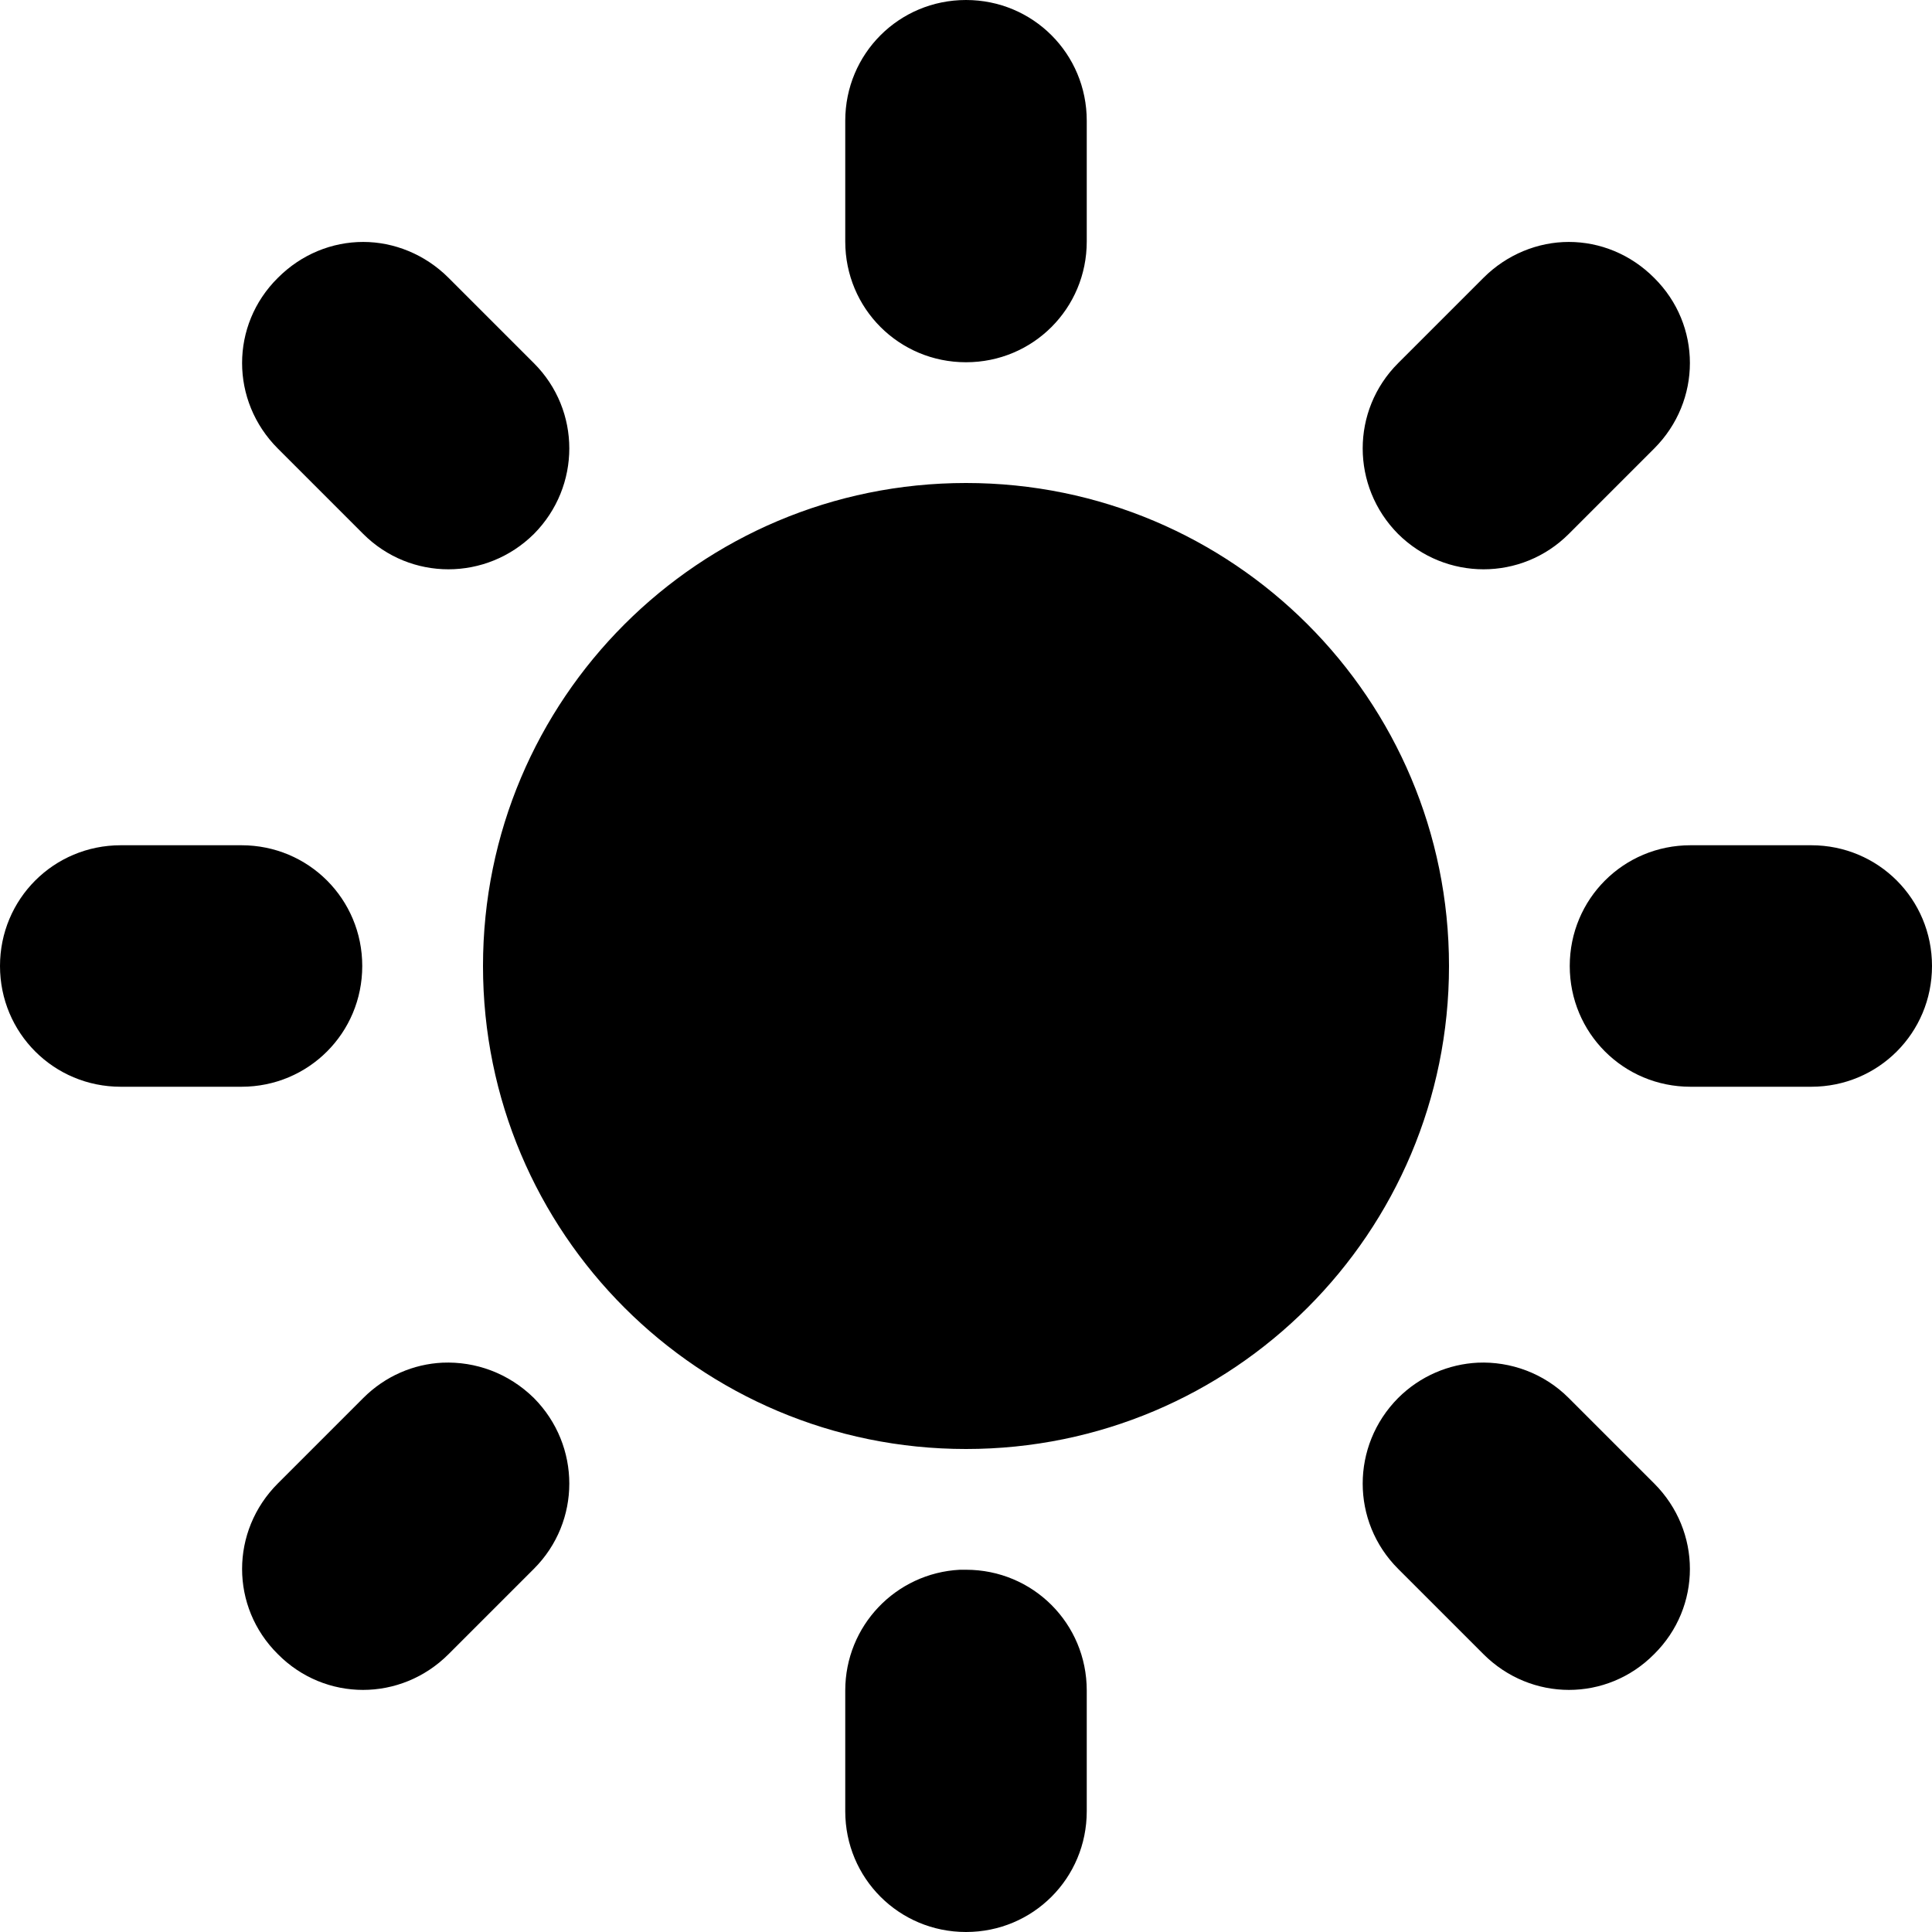 <svg width="22" height="22" viewBox="0 0 22 22" fill="none" xmlns="http://www.w3.org/2000/svg">
<g clip-path="url(#clip0_7_32)">
<path d="M11 0C10.237 0 9.625 0.612 9.625 1.375V2.75C9.625 3.513 10.237 4.125 11 4.125C11.763 4.125 12.375 3.513 12.375 2.75V1.375C12.375 0.612 11.763 0 11 0ZM4.136 2.755C3.781 2.755 3.432 2.895 3.164 3.164C2.621 3.701 2.621 4.565 3.164 5.108L4.136 6.08C4.673 6.617 5.538 6.617 6.08 6.08C6.617 5.538 6.617 4.673 6.08 4.136L5.108 3.164C4.839 2.895 4.485 2.755 4.136 2.755ZM17.864 2.755C17.515 2.755 17.161 2.895 16.892 3.164L15.92 4.136C15.383 4.673 15.383 5.538 15.92 6.08C16.462 6.617 17.327 6.617 17.864 6.08L18.836 5.108C19.379 4.565 19.379 3.701 18.836 3.164C18.568 2.895 18.219 2.755 17.864 2.755ZM11 5.5C7.96 5.5 5.5 7.96 5.5 11C5.5 14.04 7.96 16.5 11 16.5C14.04 16.5 16.5 14.04 16.5 11C16.5 7.96 14.04 5.5 11 5.5ZM1.375 9.625C0.612 9.625 0 10.237 0 11C0 11.763 0.612 12.375 1.375 12.375H2.75C3.513 12.375 4.125 11.763 4.125 11C4.125 10.237 3.513 9.625 2.75 9.625H1.375ZM19.25 9.625C18.487 9.625 17.875 10.237 17.875 11C17.875 11.763 18.487 12.375 19.25 12.375H20.625C21.388 12.375 22 11.763 22 11C22 10.237 21.388 9.625 20.625 9.625H19.25ZM5.038 15.517C4.71 15.533 4.388 15.668 4.136 15.92L3.164 16.892C2.621 17.435 2.621 18.299 3.164 18.836C3.701 19.379 4.565 19.379 5.108 18.836L6.08 17.864C6.617 17.327 6.617 16.462 6.08 15.92C5.79 15.635 5.414 15.501 5.038 15.517ZM16.828 15.517C16.5 15.533 16.172 15.668 15.92 15.92C15.383 16.462 15.383 17.327 15.92 17.864L16.892 18.836C17.435 19.379 18.299 19.379 18.836 18.836C19.379 18.299 19.379 17.435 18.836 16.892L17.864 15.92C17.58 15.635 17.198 15.501 16.828 15.517ZM10.93 17.875C10.2 17.913 9.625 18.514 9.625 19.25V20.625C9.625 21.388 10.237 22 11 22C11.763 22 12.375 21.388 12.375 20.625V19.25C12.375 18.487 11.763 17.875 11 17.875C10.979 17.875 10.952 17.875 10.93 17.875Z" fill="currentColor"/>
</g>
<defs>
<clipPath id="clip0_7_32">
<rect width="22" height="22" fill="currentColor"/>
</clipPath>
</defs>
</svg>
